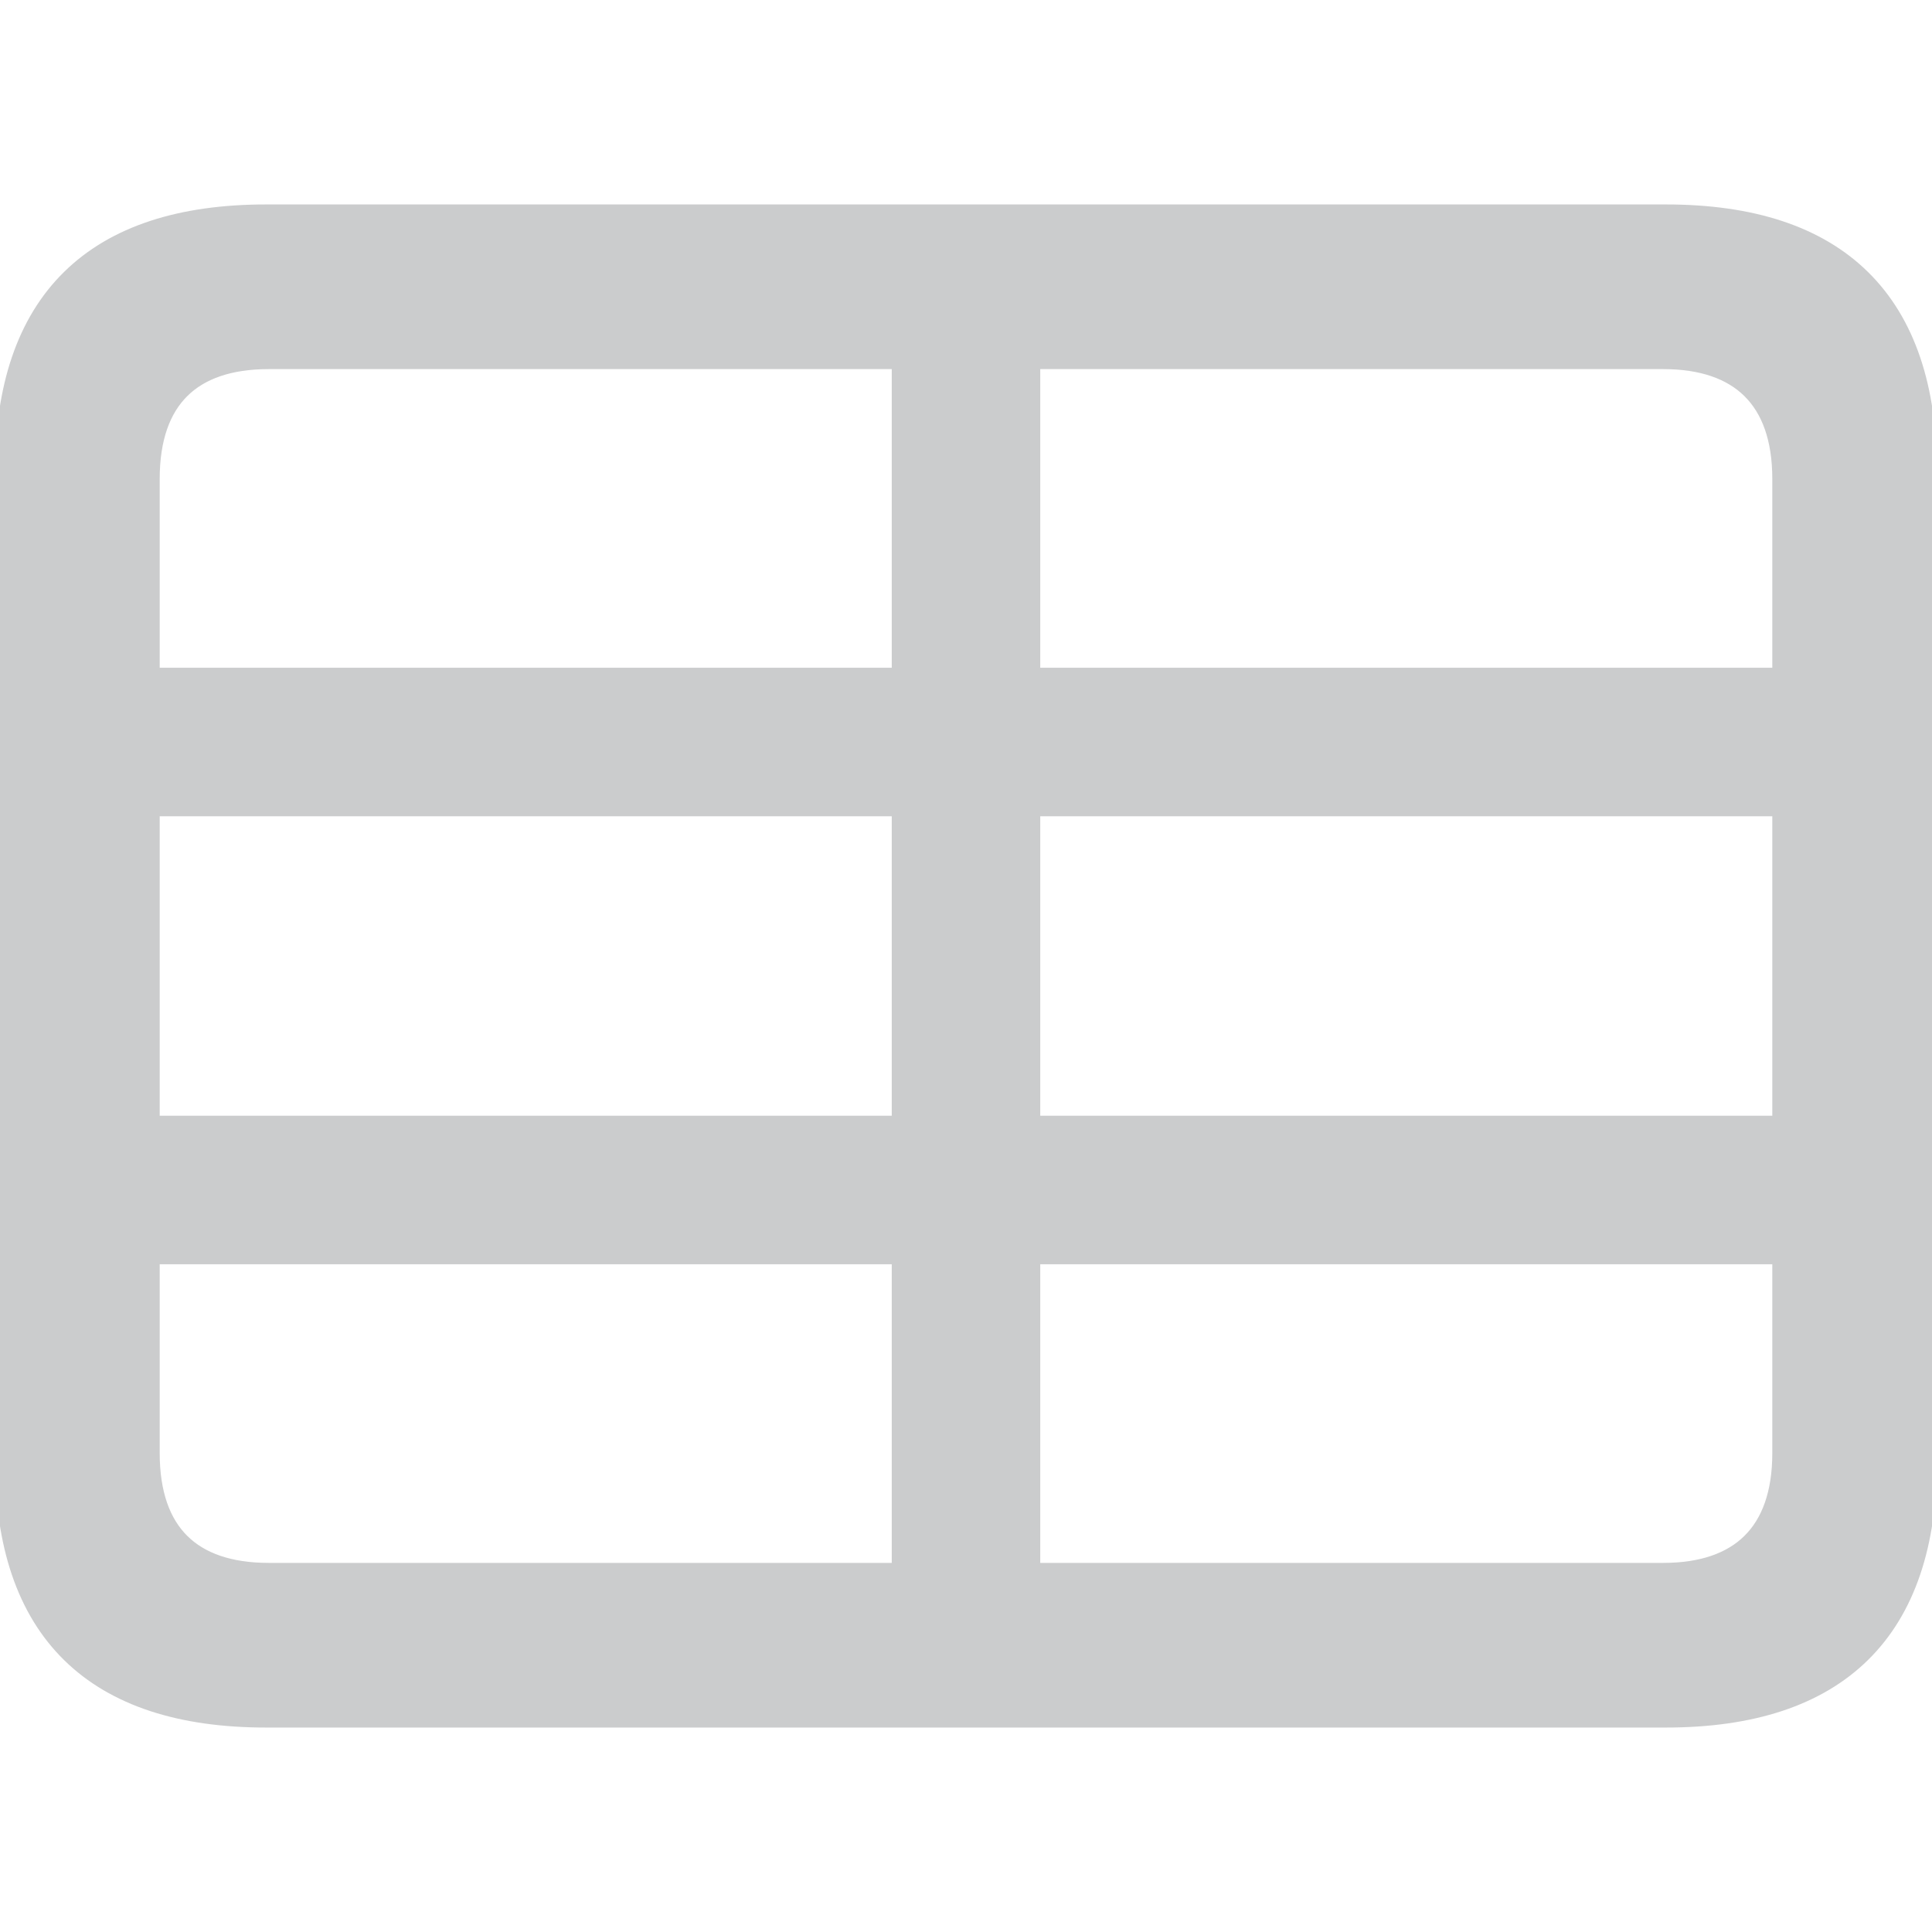 <!DOCTYPE svg PUBLIC "-//W3C//DTD SVG 1.1//EN" "http://www.w3.org/Graphics/SVG/1.1/DTD/svg11.dtd">
<!-- Uploaded to: SVG Repo, www.svgrepo.com, Transformed by: SVG Repo Mixer Tools -->
<svg fill="#CBCCCD" width="800px" height="800px" viewBox="0 0 56 56" xmlns="http://www.w3.org/2000/svg" stroke="#CBCCCD">
<g id="SVGRepo_bgCarrier" stroke-width="0"/>
<g id="SVGRepo_tracerCarrier" stroke-linecap="round" stroke-linejoin="round"/>
<g id="SVGRepo_iconCarrier">
<path d="M 7.715 49.574 L 48.285 49.574 C 53.184 49.574 55.645 47.137 55.645 42.309 L 55.645 13.691 C 55.645 8.863 53.184 6.426 48.285 6.426 L 7.715 6.426 C 2.84 6.426 .355 8.84 .355 13.691 L .355 42.309 C .355 47.16 2.84 49.574 7.715 49.574 Z M 4.129 13.879 C 4.129 11.441 5.441 10.199 7.785 10.199 L 26.348 10.199 L 26.348 19.855 L 4.129 19.855 Z M 29.652 19.855 L 29.652 10.199 L 48.215 10.199 C 50.535 10.199 51.871 11.441 51.871 13.879 L 51.871 19.855 Z M 29.652 32.84 L 29.652 23.16 L 51.871 23.16 L 51.871 32.84 Z M 26.348 23.16 L 26.348 32.84 L 4.129 32.84 L 4.129 23.16 Z M 48.215 45.801 L 29.652 45.801 L 29.652 36.145 L 51.871 36.145 L 51.871 42.121 C 51.871 44.559 50.535 45.801 48.215 45.801 Z M 7.785 45.801 C 5.441 45.801 4.129 44.559 4.129 42.121 L 4.129 36.145 L 26.348 36.145 L 26.348 45.801 Z"/>
</g>
</svg>